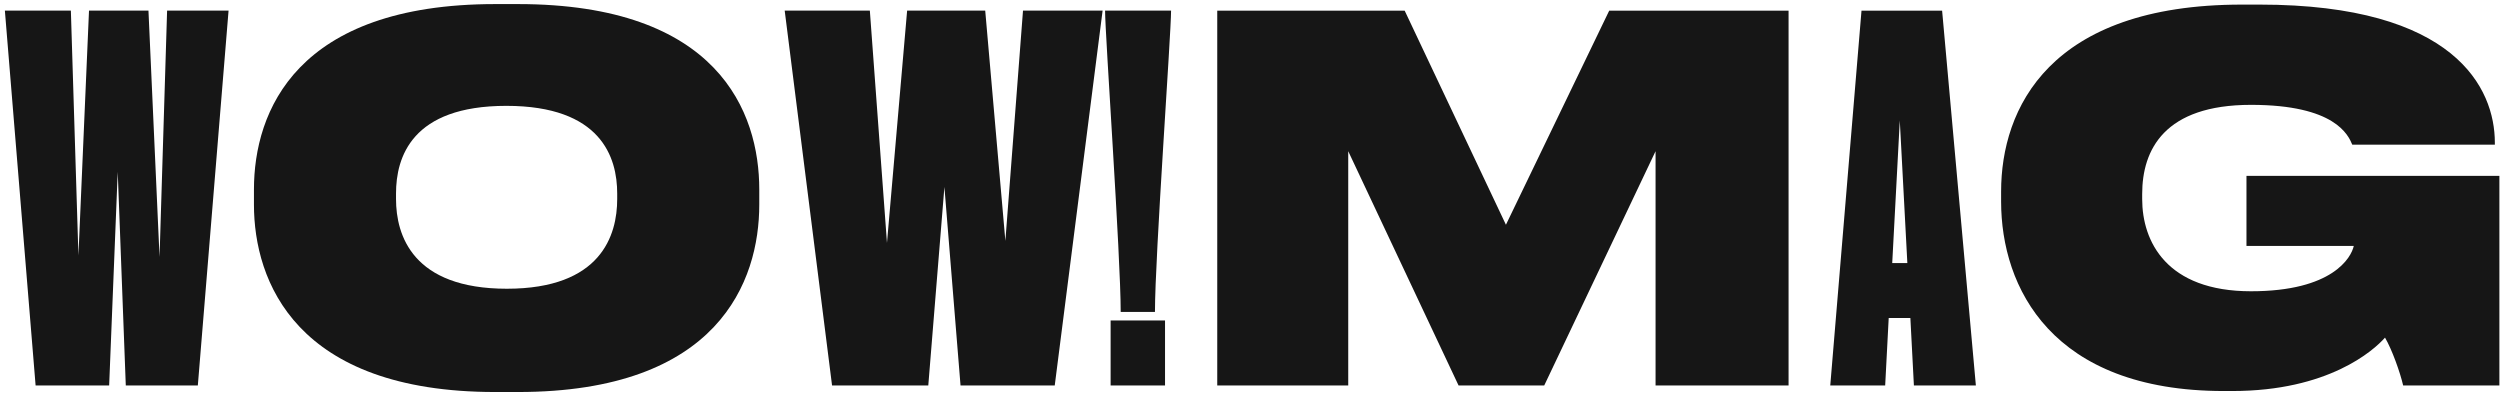 <svg width="476" height="75" viewBox="0 0 476 75" fill="none" xmlns="http://www.w3.org/2000/svg">
<path d="M231.764 73.395H256.704V28.79L277.712 73.395H294.02L315.219 28.79V73.395H340.544V2.026H306.394L286.729 42.795L267.448 2.026H231.764V73.395Z" fill="#161616"/>
<path d="M363.159 50.085H360.281L361.72 22.938L363.159 50.085ZM364.406 73.395H376.205L369.778 2.026H354.43L348.482 73.395H358.938L359.61 60.541H363.735L364.406 73.395Z" fill="#161616"/>
<path d="M425.042 74.45C443.268 74.45 451.901 66.776 454.107 64.282C455.45 66.584 456.985 70.901 457.561 73.395H475.883V33.49H427.728V46.824H448.16C447.68 49.03 444.131 55.457 428.591 55.457C412.476 55.457 407.871 45.96 407.871 37.902V36.943C407.871 28.502 412.092 19.964 428.591 19.964C444.611 19.964 447.105 25.72 447.872 27.542H475.019V27.159C475.019 16.799 467.441 0.875 430.222 0.875H426.864C390.125 0.875 381.012 20.732 381.012 36.464V38.382C381.012 54.69 390.604 74.45 423.411 74.45H425.042Z" fill="#161616"/>
<path d="M20.784 73.393L22.415 32.721L23.95 73.393H37.667L43.519 2.024H31.816L30.377 48.932L28.267 2.024H16.947L14.933 48.644L13.494 2.024H0.928L6.779 73.393H20.784Z" fill="#161616"/>
<path d="M94.3 0.777C56.41 0.777 48.352 21.21 48.352 36.078V38.956C48.352 53.537 56.314 74.64 94.3 74.64H98.617C136.796 74.64 144.566 53.537 144.566 38.956V36.078C144.566 21.305 136.7 0.777 98.617 0.777H94.3ZM117.515 37.901C117.515 44.807 114.445 54.975 96.507 54.975C78.569 54.975 75.403 44.807 75.403 37.901V36.846C75.403 29.939 78.377 20.154 96.411 20.154C114.445 20.154 117.515 29.939 117.515 36.846V37.901Z" fill="#161616"/>
<path d="M172.717 2.024L168.88 46.246L165.618 2.024H149.407L158.424 73.393H176.746L179.816 35.599L182.885 73.393H200.823L209.936 2.024H194.78L191.423 45.863L187.586 2.024H172.717Z" fill="#161616"/>
<path d="M210.407 2.024C210.407 6.533 213.381 48.836 213.381 59.388H219.904C219.904 48.932 222.973 6.437 222.973 2.024H210.407ZM221.822 61.019H211.462V73.393H221.822V61.019Z" fill="#161616"/>
</svg>

